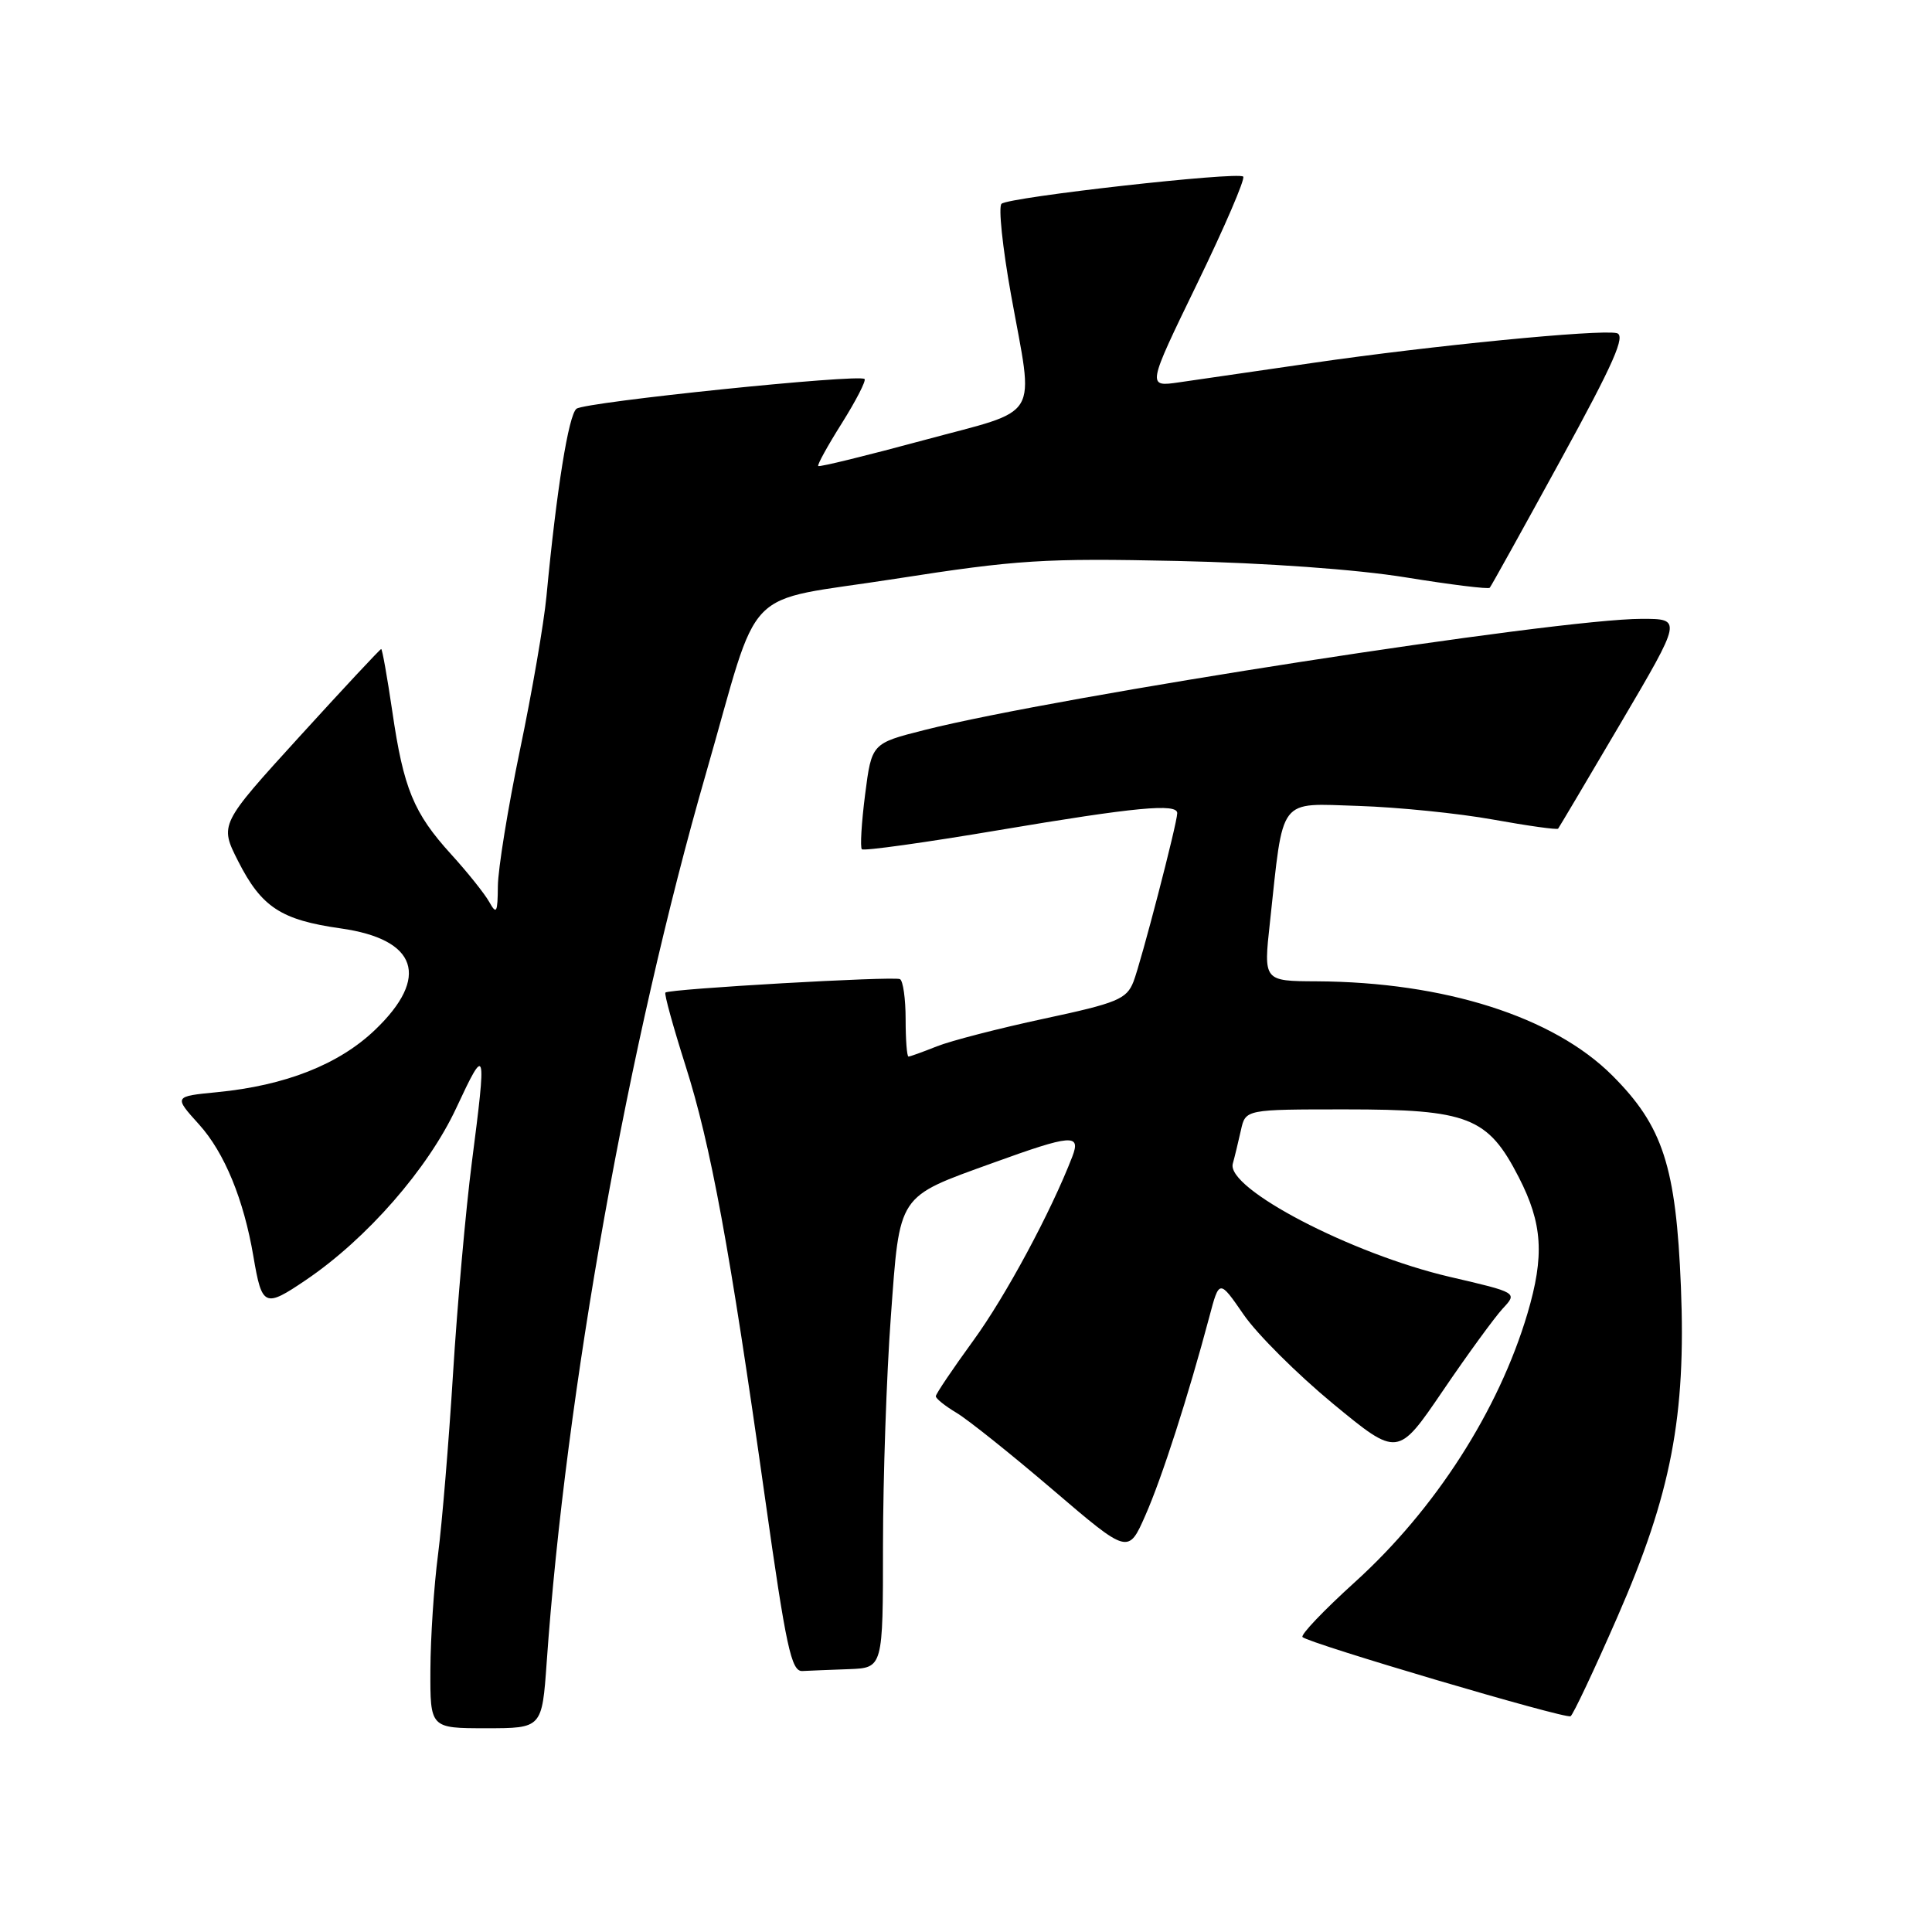 <?xml version="1.0" encoding="UTF-8" standalone="no"?>
<!DOCTYPE svg PUBLIC "-//W3C//DTD SVG 1.1//EN" "http://www.w3.org/Graphics/SVG/1.1/DTD/svg11.dtd" >
<svg xmlns="http://www.w3.org/2000/svg" xmlns:xlink="http://www.w3.org/1999/xlink" version="1.1" viewBox="0 0 256 256">
 <g >
 <path fill="currentColor"
d=" M 72.44 220.25 C 74.96 184.46 83.25 138.17 93.54 102.50 C 100.94 76.80 97.89 79.94 118.60 76.70 C 134.82 74.17 138.33 73.95 156.00 74.33 C 167.76 74.59 179.78 75.45 186.29 76.51 C 192.22 77.47 197.22 78.09 197.40 77.88 C 197.59 77.67 201.80 70.08 206.77 61.00 C 213.86 48.07 215.46 44.42 214.22 44.14 C 211.91 43.62 189.65 45.80 174.00 48.08 C 166.57 49.16 158.58 50.32 156.24 50.66 C 151.98 51.28 151.98 51.28 158.62 37.60 C 162.27 30.08 165.02 23.69 164.73 23.40 C 164.04 22.71 133.73 26.11 132.71 27.00 C 132.27 27.37 132.84 32.78 133.96 39.02 C 137.02 55.99 138.17 54.06 122.35 58.34 C 114.84 60.37 108.58 61.91 108.42 61.75 C 108.27 61.60 109.68 59.04 111.56 56.06 C 113.43 53.08 114.78 50.45 114.56 50.22 C 113.85 49.52 77.57 53.26 76.39 54.16 C 75.34 54.97 73.75 64.84 72.41 79.00 C 72.07 82.58 70.49 91.76 68.89 99.41 C 67.30 107.06 65.99 115.16 65.97 117.41 C 65.94 120.96 65.79 121.24 64.82 119.50 C 64.20 118.40 61.93 115.56 59.77 113.19 C 54.81 107.73 53.47 104.50 51.98 94.25 C 51.31 89.71 50.65 86.00 50.51 86.00 C 50.37 86.00 45.49 91.23 39.67 97.62 C 29.09 109.24 29.09 109.24 31.55 114.10 C 34.65 120.21 37.23 121.90 45.16 123.02 C 55.30 124.46 57.00 129.47 49.71 136.45 C 44.92 141.04 37.83 143.84 28.76 144.72 C 23.02 145.28 23.02 145.28 26.38 149.00 C 29.74 152.72 32.30 158.94 33.58 166.50 C 34.71 173.16 35.06 173.32 40.53 169.61 C 48.60 164.15 56.72 154.86 60.48 146.77 C 64.40 138.36 64.50 138.71 62.52 154.04 C 61.71 160.34 60.59 172.93 60.03 182.00 C 59.47 191.07 58.57 201.88 58.04 206.00 C 57.50 210.12 57.05 216.99 57.03 221.25 C 57.00 229.00 57.00 229.00 64.41 229.00 C 71.82 229.00 71.82 229.00 72.44 220.25 Z  M 214.32 214.24 C 221.44 197.96 223.42 187.67 222.73 170.50 C 222.08 154.55 220.35 149.22 213.64 142.51 C 205.85 134.72 191.40 130.12 174.46 130.03 C 167.42 130.00 167.42 130.00 168.27 122.25 C 170.10 105.35 169.26 106.46 180.02 106.79 C 185.23 106.96 193.26 107.77 197.86 108.60 C 202.46 109.43 206.33 109.97 206.46 109.80 C 206.59 109.64 210.34 103.31 214.79 95.75 C 222.88 82.00 222.88 82.00 217.54 82.00 C 206.37 82.00 140.21 92.25 122.50 96.73 C 115.50 98.50 115.50 98.50 114.63 105.29 C 114.15 109.03 113.96 112.29 114.20 112.53 C 114.45 112.78 122.63 111.64 132.39 109.99 C 150.48 106.94 156.01 106.42 155.99 107.75 C 155.97 109.15 151.20 127.48 150.19 130.08 C 149.28 132.39 148.07 132.90 138.34 134.98 C 132.38 136.26 125.98 137.91 124.13 138.65 C 122.27 139.39 120.59 140.00 120.38 140.00 C 120.17 140.00 120.00 137.78 120.00 135.06 C 120.00 132.34 119.66 129.95 119.25 129.74 C 118.43 129.33 88.70 131.03 88.17 131.52 C 87.99 131.68 89.19 136.02 90.82 141.16 C 94.19 151.74 96.69 165.34 101.37 198.50 C 104.16 218.27 104.85 221.49 106.31 221.42 C 107.24 221.37 110.03 221.26 112.50 221.17 C 117.00 221.00 117.00 221.00 117.00 204.75 C 117.01 195.81 117.47 182.20 118.04 174.50 C 119.24 158.07 118.82 158.70 131.54 154.10 C 142.01 150.31 143.25 150.21 142.09 153.25 C 139.27 160.57 133.24 171.78 128.95 177.66 C 126.23 181.40 124.00 184.71 124.00 185.01 C 124.00 185.32 125.24 186.31 126.75 187.21 C 128.26 188.11 134.00 192.70 139.50 197.40 C 149.50 205.95 149.50 205.95 151.77 200.79 C 153.96 195.83 157.44 185.02 160.24 174.50 C 161.56 169.51 161.56 169.51 164.80 174.21 C 166.58 176.79 171.90 182.09 176.62 185.99 C 185.21 193.07 185.21 193.07 191.19 184.28 C 194.47 179.45 198.05 174.55 199.12 173.39 C 201.09 171.28 201.09 171.28 192.10 169.19 C 179.07 166.15 162.47 157.49 163.35 154.20 C 163.61 153.27 164.09 151.26 164.43 149.75 C 165.04 147.00 165.04 147.00 178.28 147.00 C 194.58 147.00 197.15 148.01 201.25 156.00 C 204.40 162.14 204.67 166.38 202.39 174.07 C 198.57 186.92 190.16 200.01 179.55 209.62 C 175.43 213.35 172.30 216.63 172.59 216.92 C 173.43 217.76 207.44 227.81 208.11 227.41 C 208.44 227.22 211.24 221.29 214.32 214.24 Z "/>
</g>
</svg>